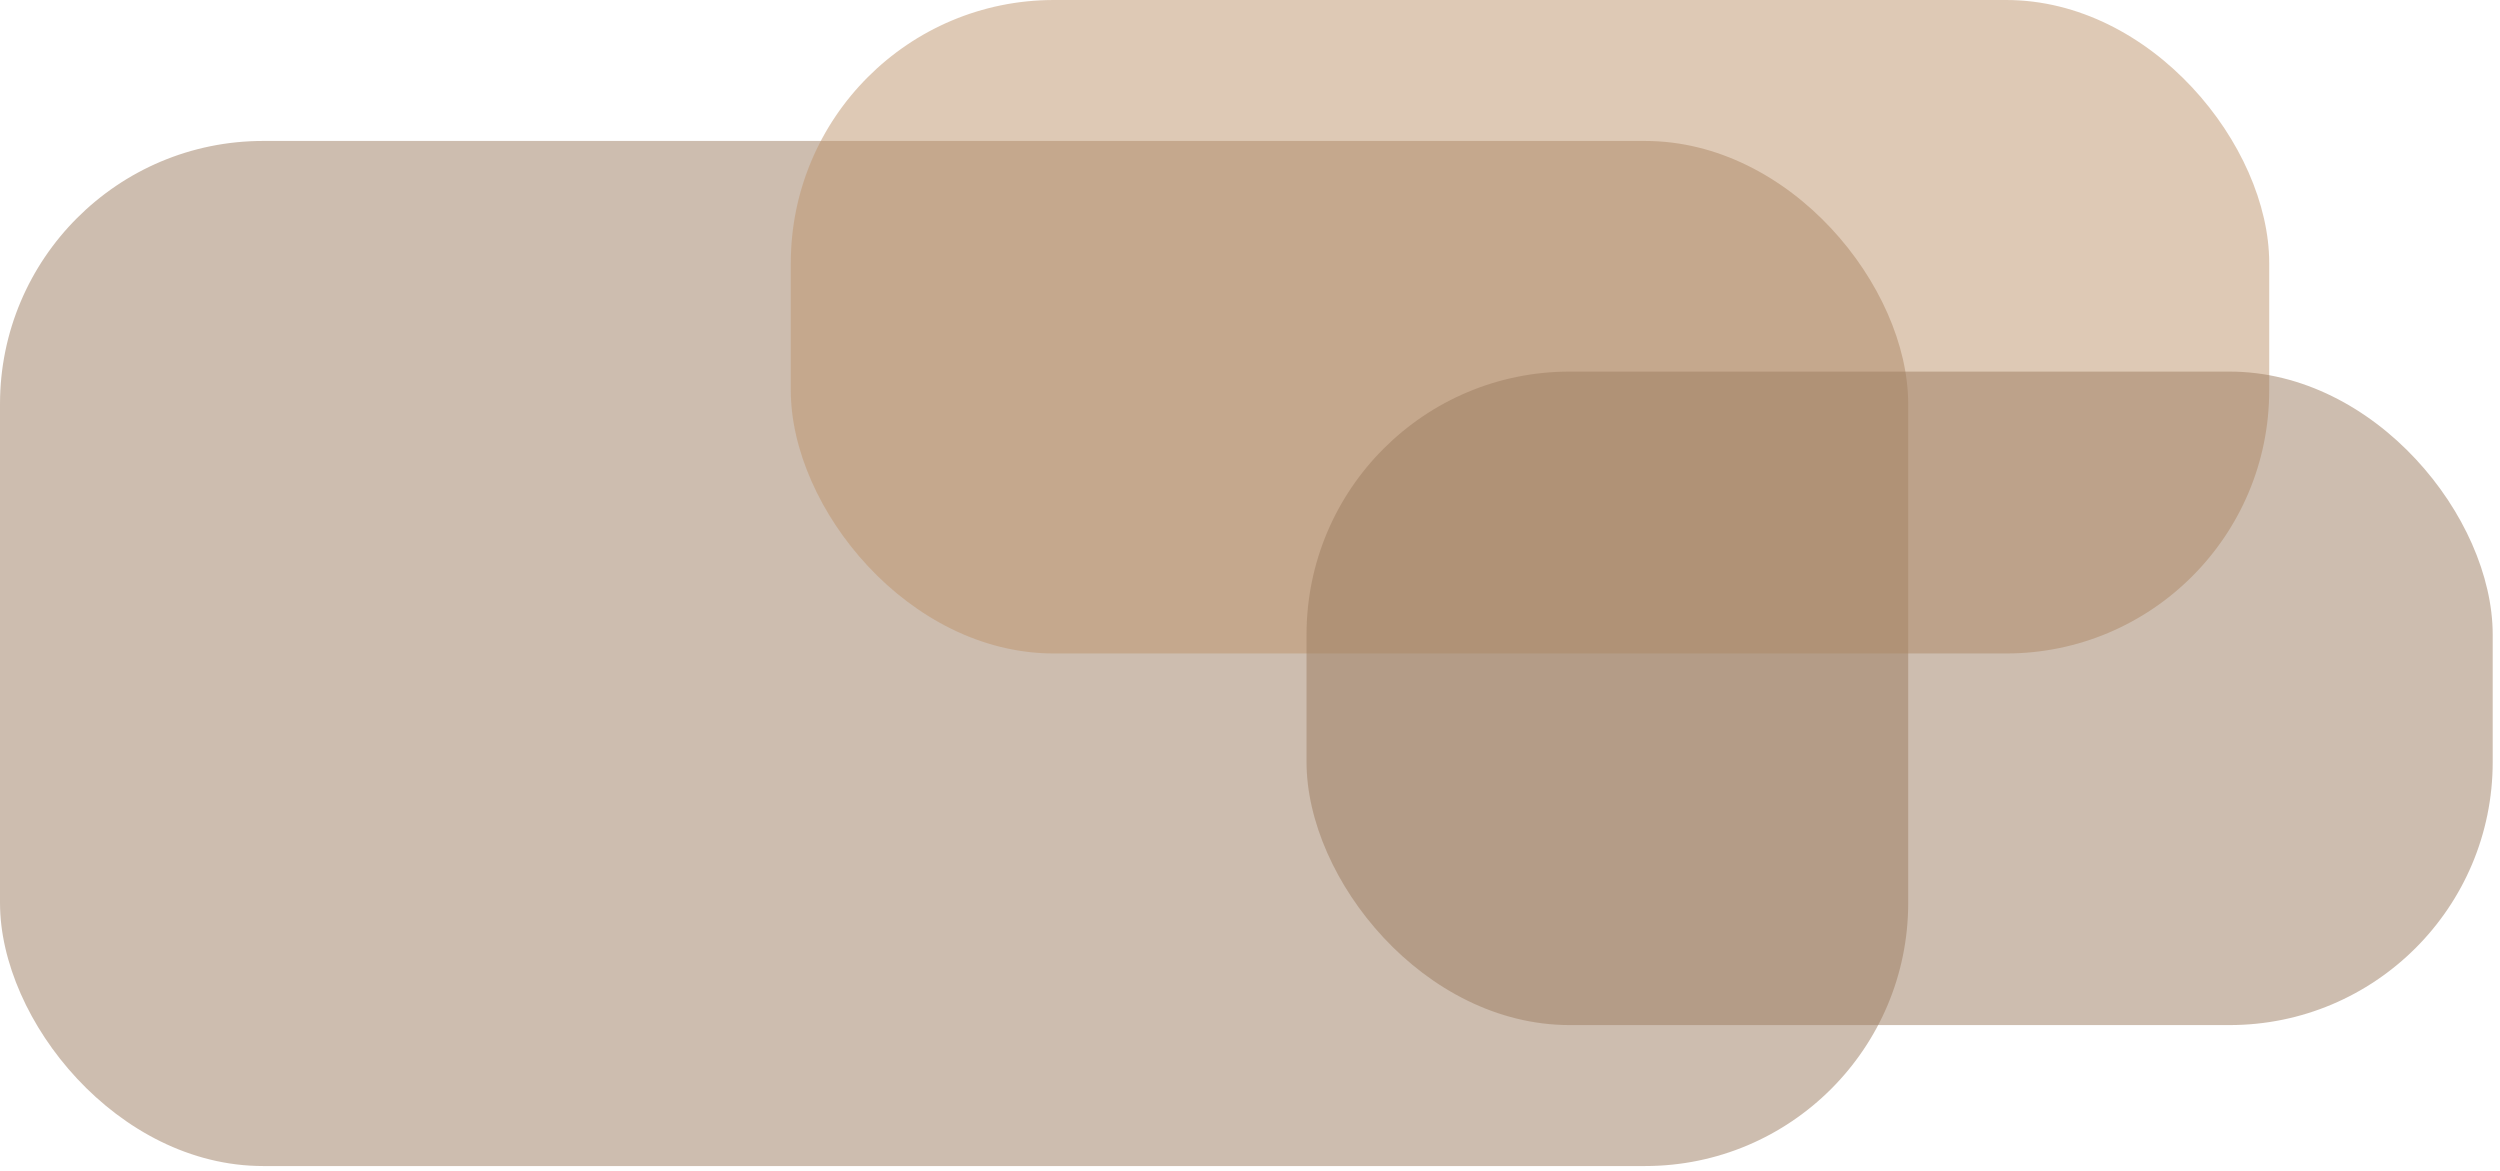 <svg width="190" height="89" viewBox="0 0 190 89" fill="none" xmlns="http://www.w3.org/2000/svg">
<rect x="-9.15527e-05" y="10.712" width="145.025" height="77.907" rx="20" fill="#9D7D60" fill-opacity="0.5"/>
<rect x="60.1" y="0" width="112.361" height="49.665" rx="20" fill="#BF956D" fill-opacity="0.5"/>
<rect x="99.296" y="28.241" width="90.15" height="49.665" rx="20" fill="#9D7D60" fill-opacity="0.5"/>
</svg>
